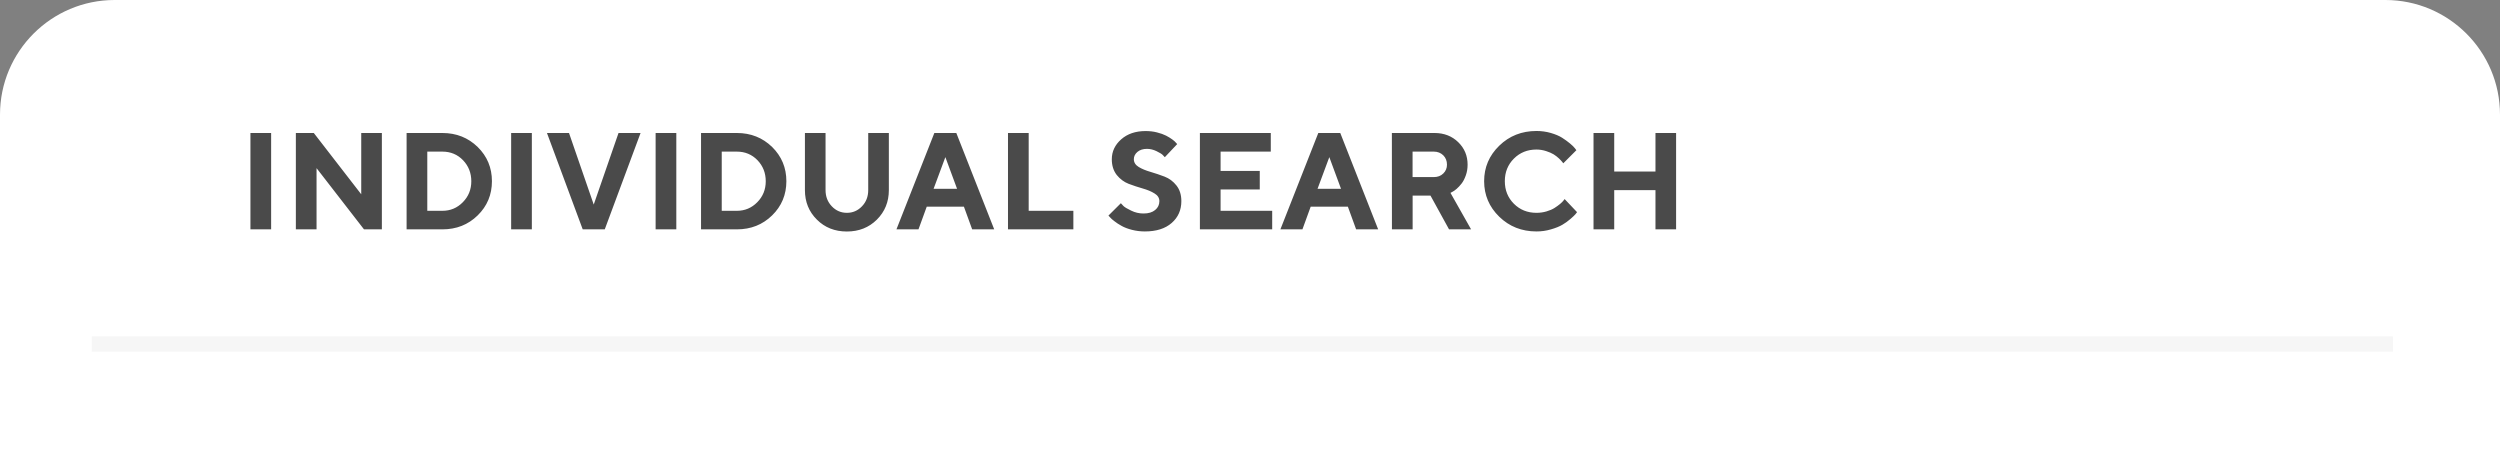 <svg width="327" height="59" viewBox="0 0 327 59" fill="none" xmlns="http://www.w3.org/2000/svg">
<rect x="0" y="0" width="327" height="59" fill="#808080" stroke="none"/>
<path d="M0 15C0 6.716 6.716 0 15 0H312C320.284 0 327 6.716 327 15V59H0V15Z" fill="white"/>
<path d="M32.757 30H35.464V17.396H32.757V30ZM47.25 17.396V25.412L41.045 17.396H38.698V30H41.405V21.993L47.61 30H49.948V17.396H47.25ZM53.183 17.396V30H57.867C59.695 30 61.233 29.394 62.481 28.172C63.721 26.959 64.345 25.465 64.345 23.698C64.345 21.94 63.721 20.446 62.481 19.225C61.233 18.012 59.695 17.396 57.867 17.396H53.183ZM57.867 19.831C58.94 19.831 59.845 20.209 60.565 20.956C61.286 21.712 61.647 22.626 61.647 23.707C61.647 24.788 61.277 25.702 60.539 26.449C59.801 27.205 58.904 27.574 57.867 27.574H55.89V19.831H57.867ZM66.858 30H69.565V17.396H66.858V30ZM76.219 30H79.102L83.786 17.396H80.903L77.66 26.757L74.426 17.396H71.543L76.219 30ZM85.755 30H88.462V17.396H85.755V30ZM91.696 17.396V30H96.381C98.209 30 99.747 29.394 100.995 28.172C102.234 26.959 102.858 25.465 102.858 23.698C102.858 21.94 102.234 20.446 100.995 19.225C99.747 18.012 98.209 17.396 96.381 17.396H91.696ZM96.381 19.831C97.453 19.831 98.358 20.209 99.079 20.956C99.8 21.712 100.16 22.626 100.16 23.707C100.16 24.788 99.791 25.702 99.053 26.449C98.314 27.205 97.418 27.574 96.381 27.574H94.403V19.831H96.381ZM110.777 27.838C110.004 27.838 109.345 27.557 108.8 26.985C108.255 26.414 107.982 25.711 107.982 24.867V17.396H105.284V24.867C105.284 26.405 105.803 27.689 106.849 28.726C107.886 29.763 109.195 30.281 110.769 30.281C112.342 30.281 113.651 29.763 114.697 28.726C115.734 27.689 116.262 26.405 116.262 24.867V17.396H113.563V24.867C113.563 25.711 113.291 26.423 112.746 26.985C112.201 27.557 111.542 27.838 110.777 27.838ZM125.183 24.691H122.115L123.653 20.552L125.183 24.691ZM126.079 27.029L127.16 30H130.043L125.086 17.396H122.212L117.255 30H120.138L121.219 27.029H126.079ZM140.396 30V27.574H134.552V17.396H131.845V30H140.396ZM151.646 26.309C151.646 26.783 151.462 27.17 151.093 27.469C150.724 27.776 150.223 27.926 149.572 27.926C149.01 27.926 148.465 27.803 147.955 27.548C147.437 27.302 147.103 27.1 146.953 26.95C146.804 26.801 146.689 26.678 146.61 26.581L144.984 28.198L145.187 28.418C145.301 28.559 145.494 28.734 145.767 28.936C146.03 29.148 146.347 29.35 146.698 29.543C147.05 29.745 147.507 29.921 148.052 30.061C148.597 30.202 149.168 30.273 149.748 30.273C151.242 30.273 152.411 29.903 153.255 29.165C154.099 28.427 154.521 27.477 154.521 26.309C154.521 25.482 154.31 24.806 153.879 24.261C153.457 23.725 152.938 23.338 152.323 23.101C151.708 22.872 151.102 22.661 150.495 22.485C149.889 22.31 149.37 22.099 148.948 21.844C148.526 21.589 148.307 21.246 148.307 20.824C148.307 20.455 148.465 20.13 148.781 19.866C149.098 19.602 149.511 19.471 150.021 19.471C150.451 19.471 150.864 19.576 151.269 19.77C151.673 19.972 151.945 20.13 152.068 20.253C152.191 20.376 152.288 20.473 152.358 20.561L153.976 18.847L153.817 18.671C153.721 18.548 153.554 18.398 153.325 18.231C153.097 18.064 152.824 17.898 152.517 17.739C152.209 17.581 151.813 17.44 151.33 17.317C150.855 17.194 150.354 17.142 149.836 17.142C148.535 17.142 147.472 17.502 146.654 18.223C145.837 18.943 145.424 19.814 145.424 20.833C145.424 21.659 145.644 22.336 146.065 22.881C146.496 23.417 147.015 23.804 147.621 24.041C148.228 24.27 148.834 24.472 149.449 24.648C150.064 24.823 150.583 25.034 151.005 25.298C151.427 25.553 151.646 25.887 151.646 26.309ZM159.653 27.574V24.779H164.777V22.354H159.653V19.831H166.219V17.396H156.946V30H166.403V27.574H159.653ZM175.403 24.691H172.336L173.874 20.552L175.403 24.691ZM176.3 27.029L177.381 30H180.264L175.307 17.396H172.433L167.476 30H170.358L171.439 27.029H176.3ZM182.065 30H184.772V25.588H187.11L189.536 30H192.419L189.721 25.227L189.949 25.105C190.107 25.034 190.292 24.902 190.521 24.709C190.74 24.516 190.96 24.287 191.171 24.015C191.382 23.751 191.566 23.391 191.725 22.951C191.883 22.512 191.962 22.046 191.962 21.536C191.962 20.376 191.558 19.4 190.74 18.601C189.923 17.801 188.886 17.396 187.638 17.396H182.057L182.065 30ZM189.264 21.536C189.264 21.993 189.105 22.38 188.78 22.696C188.455 23.013 188.042 23.162 187.55 23.162H184.764V19.831H187.55C188.042 19.831 188.455 19.998 188.78 20.314C189.105 20.64 189.264 21.044 189.264 21.536ZM200.971 17.133C199.046 17.133 197.42 17.774 196.102 19.058C194.783 20.341 194.124 21.888 194.124 23.698C194.124 25.509 194.783 27.064 196.102 28.348C197.42 29.631 199.046 30.273 200.971 30.273C201.621 30.273 202.254 30.185 202.869 30C203.484 29.824 203.977 29.622 204.354 29.402C204.732 29.183 205.084 28.928 205.418 28.638C205.752 28.348 205.963 28.145 206.06 28.031C206.156 27.917 206.227 27.82 206.279 27.75L204.653 26.036L204.513 26.221C204.416 26.352 204.267 26.502 204.056 26.678C203.845 26.854 203.599 27.029 203.326 27.205C203.045 27.381 202.702 27.53 202.28 27.653C201.858 27.776 201.428 27.838 200.971 27.838C199.793 27.838 198.809 27.442 198.018 26.651C197.227 25.86 196.831 24.876 196.831 23.698C196.831 22.52 197.227 21.536 198.018 20.745C198.809 19.954 199.793 19.559 200.971 19.559C201.393 19.559 201.814 19.629 202.228 19.761C202.632 19.893 202.966 20.033 203.221 20.191C203.467 20.35 203.704 20.525 203.915 20.727C204.126 20.939 204.267 21.079 204.328 21.167C204.39 21.255 204.442 21.316 204.478 21.36L206.191 19.646L205.989 19.383C205.857 19.216 205.646 19.005 205.348 18.759C205.049 18.513 204.715 18.267 204.328 18.02C203.941 17.774 203.458 17.572 202.86 17.396C202.263 17.221 201.63 17.133 200.971 17.133ZM219.234 17.396H216.536V22.441H211.14V17.396H208.433V30H211.14V24.867H216.536V30H219.234V17.396Z" fill="#4A4A4A"/>
<line x1="12" y1="45" x2="313" y2="45" stroke="#F6F6F6" stroke-width="2"/>
</svg>

